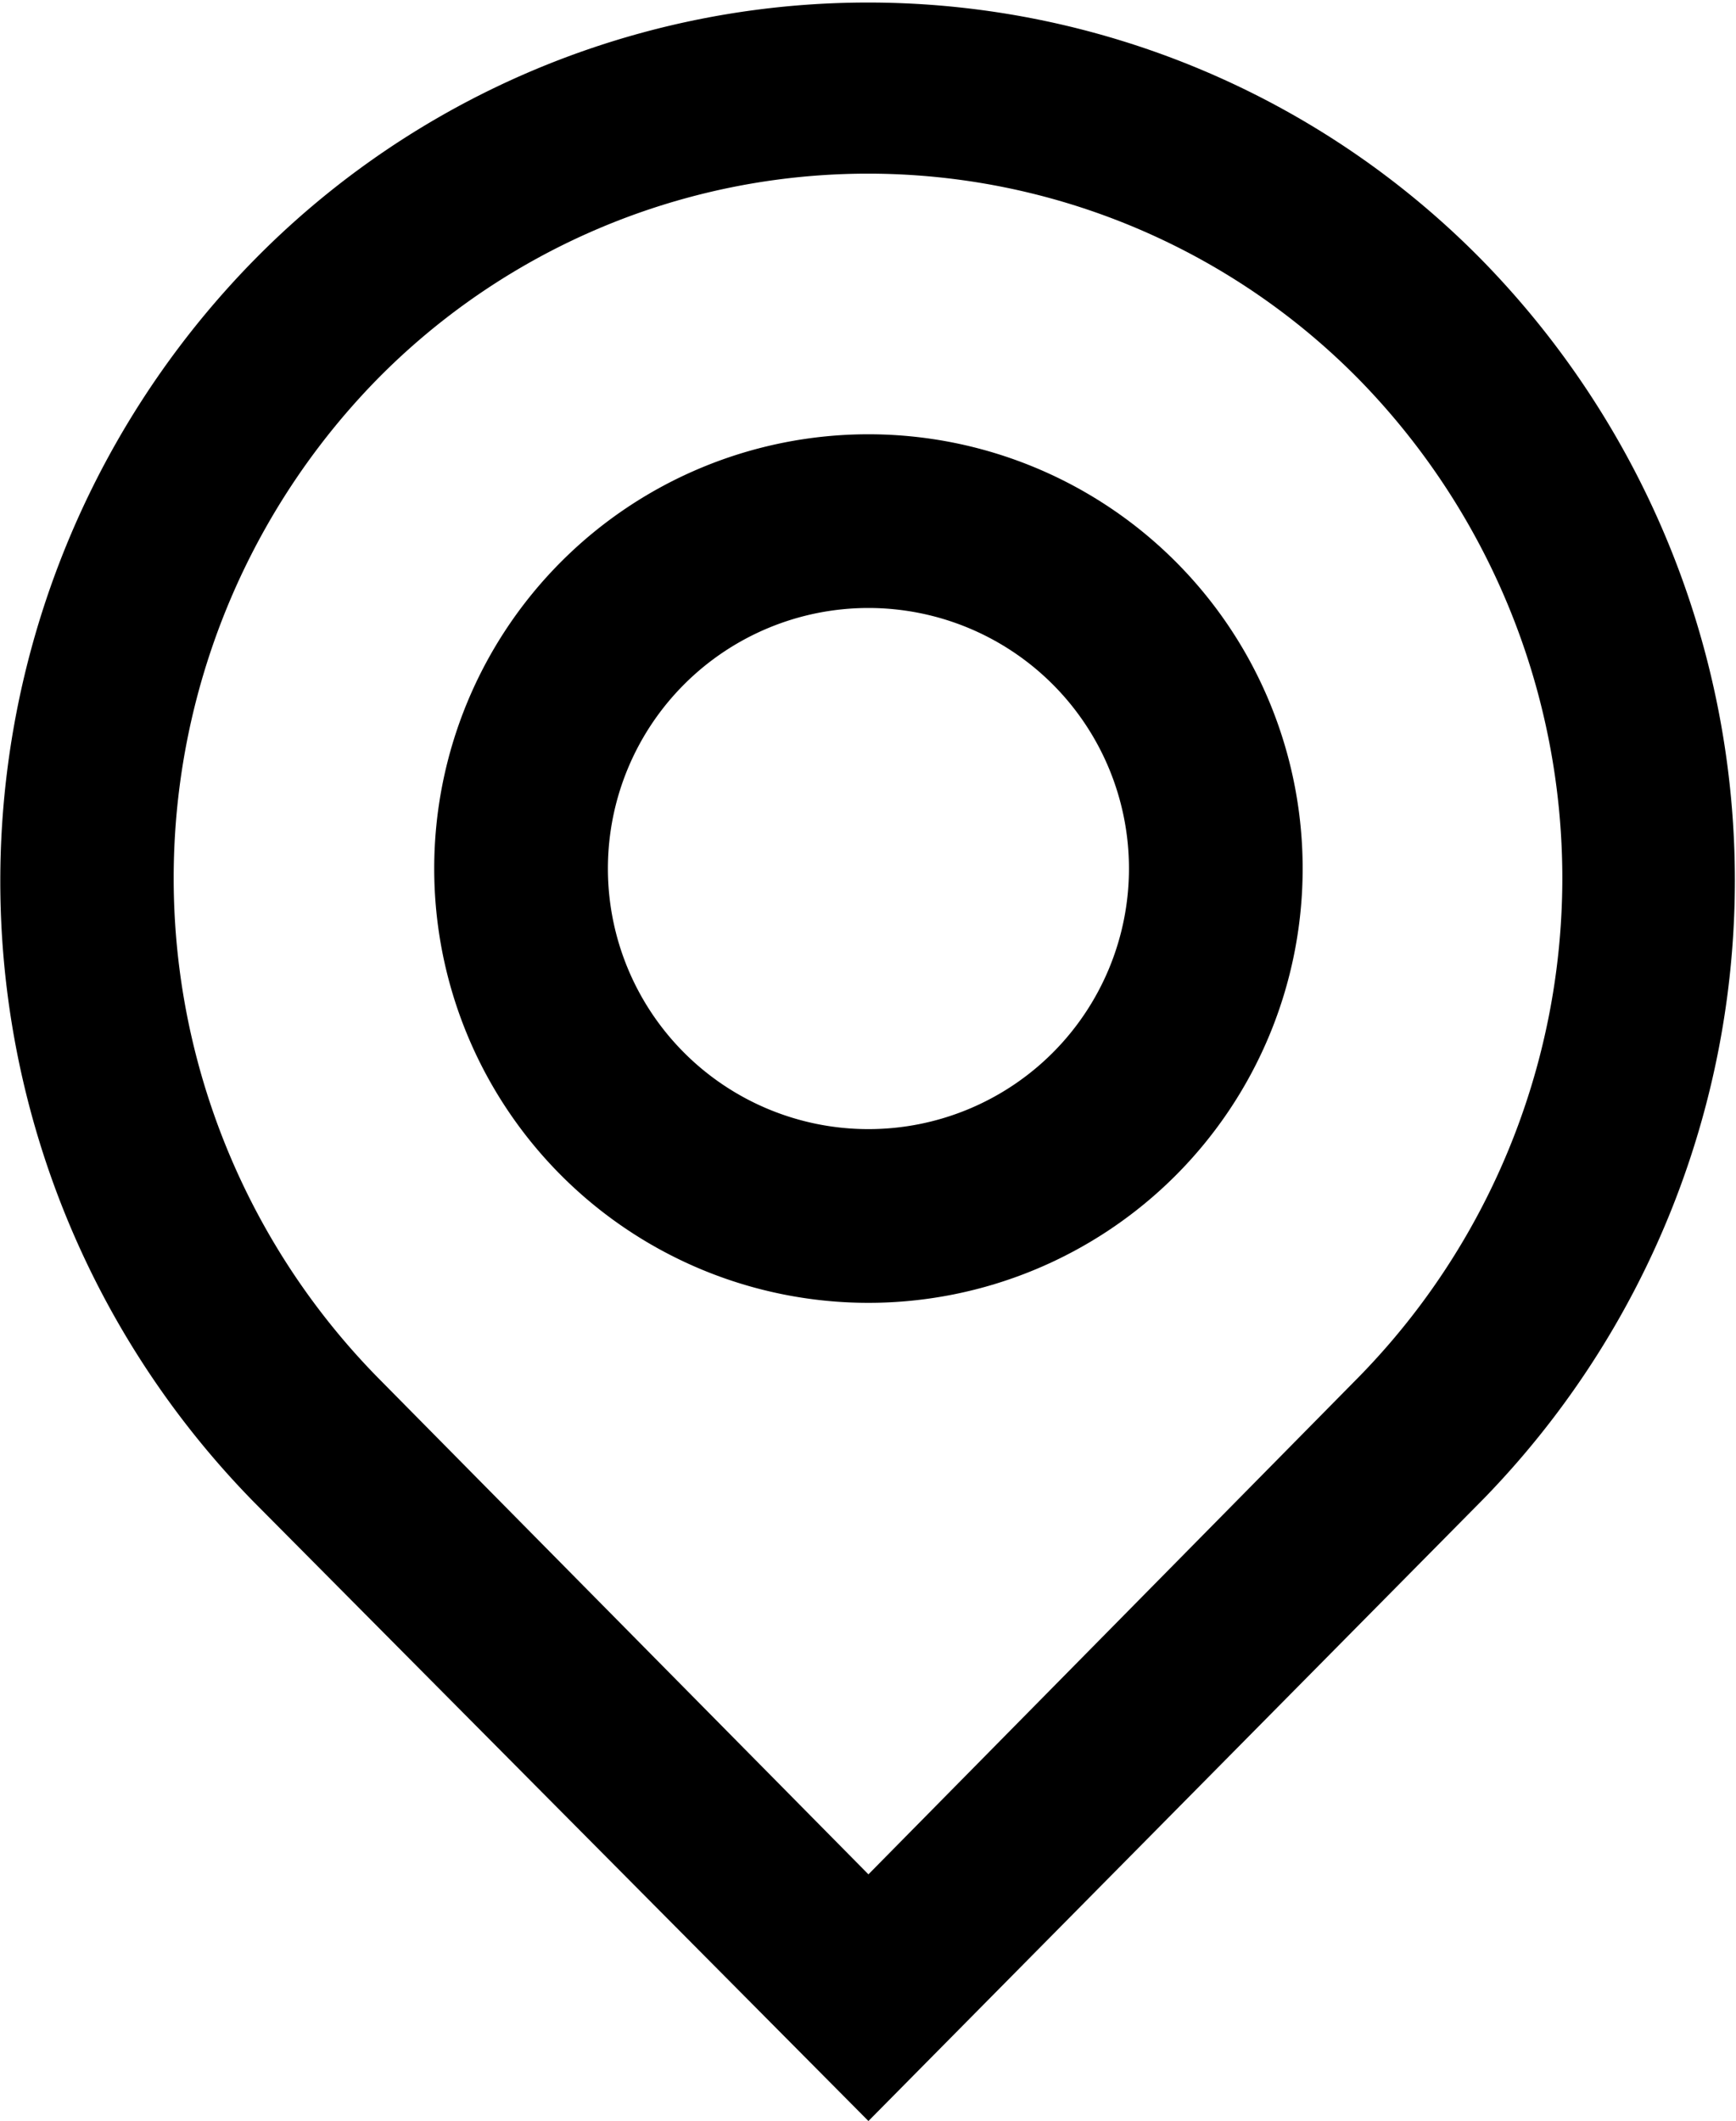 <svg xmlns="http://www.w3.org/2000/svg" viewBox="0 0 19.99 24.42"><title>Location24</title><g id="Layer_2" data-name="Layer 2"><g id="Layer_1-2" data-name="Layer 1"><path d="M17.07,3A9.91,9.91,0,0,0,2.92,3a10.21,10.21,0,0,0,0,14.29L10,24.42l7.08-7.16A10.21,10.21,0,0,0,17.07,3ZM15.65,15.85,10,21.58,4.34,15.85a8.21,8.21,0,0,1,0-11.48,7.93,7.93,0,0,1,11.31,0A8.21,8.21,0,0,1,15.65,15.85Z"/><path d="M10,5a5,5,0,1,0,5,5A5,5,0,0,0,10,5Zm0,8a3,3,0,1,1,3-3A3,3,0,0,1,10,13Z"/></g></g></svg>